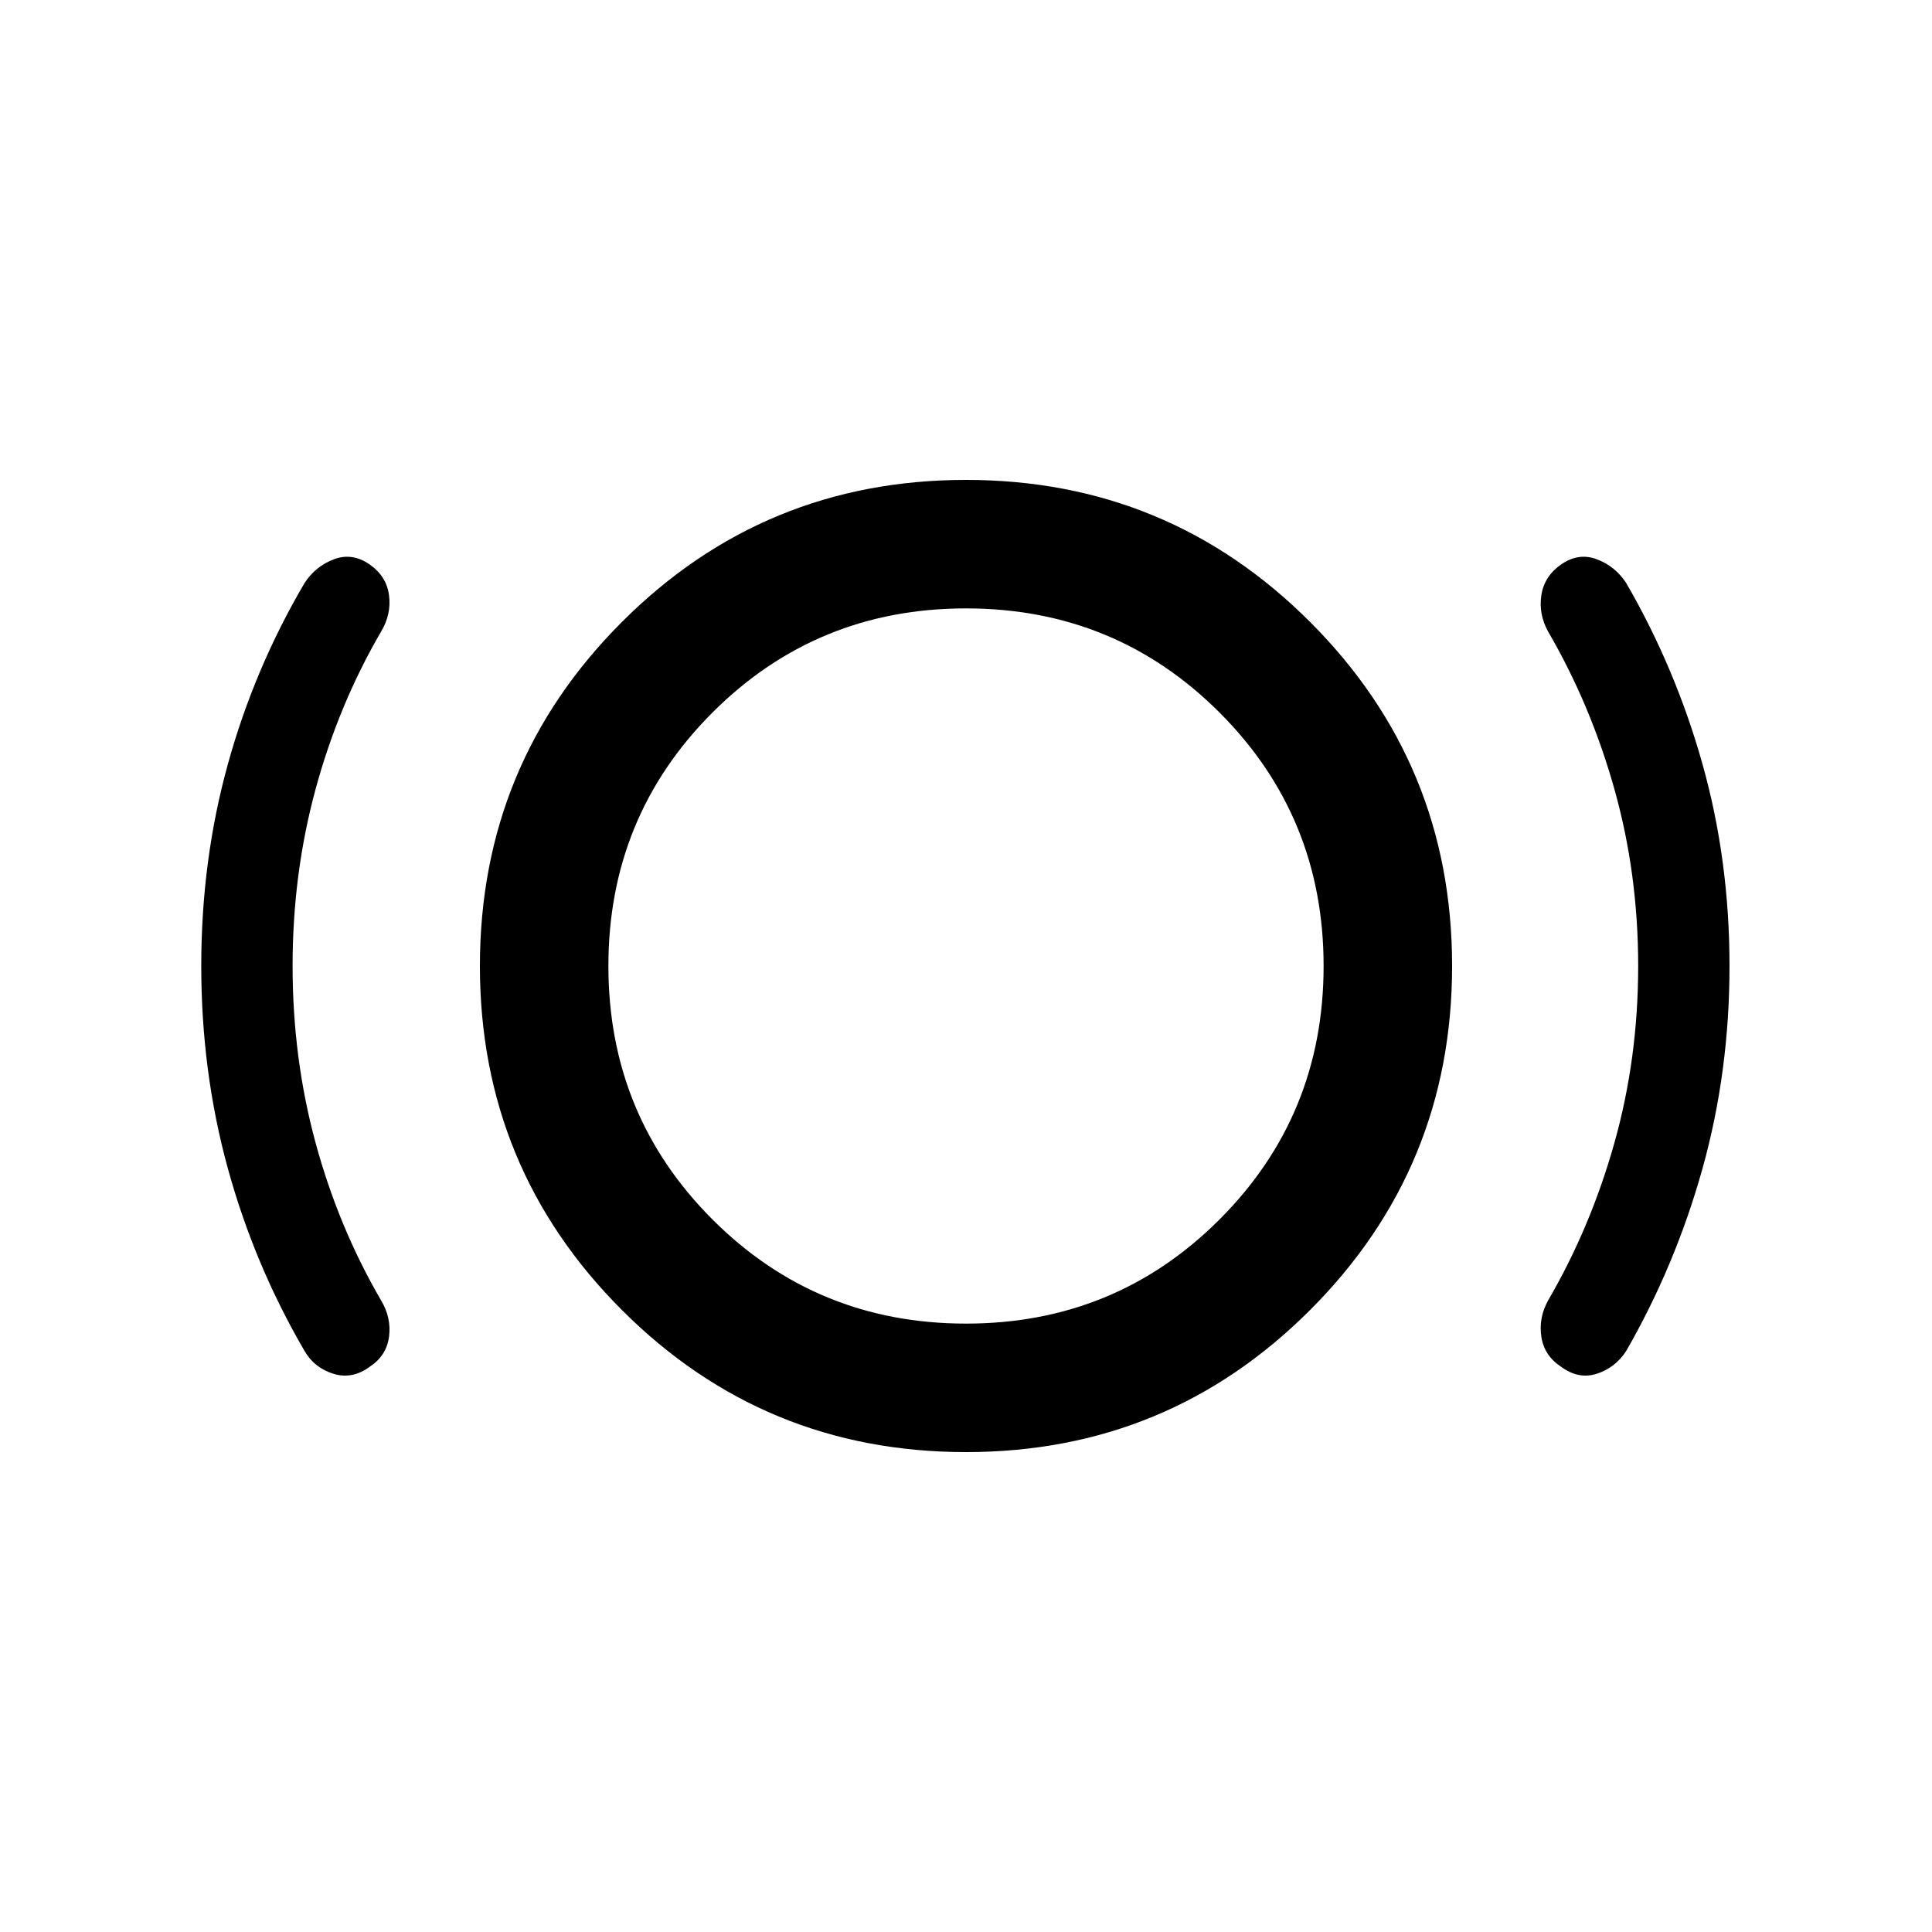 <svg xmlns="http://www.w3.org/2000/svg" width="48" height="48" viewBox="0 -960 960 960"><path d="M480-302.308q74.231 0 125.961-51.731 51.731-51.73 51.731-125.961t-51.731-125.961Q554.231-657.692 480-657.692t-125.961 51.731Q302.308-554.231 302.308-480t51.731 125.961q51.73 51.731 125.961 51.731Zm0 63.847q-100.385 0-170.962-70.577Q238.461-379.615 238.461-480q0-100.385 70.577-170.962Q379.615-721.539 480-721.539q100.385 0 170.962 70.577Q721.539-580.385 721.539-480q0 100.385-70.577 170.962Q580.385-238.461 480-238.461ZM814-480q0-45.769-11.77-87.731-11.769-41.962-32.923-78.346-4.846-8.692-3.423-18.115 1.423-9.423 9.731-15.269 8.692-6.077 17.807-2.654 9.115 3.423 14.577 11.731 24.615 42.461 38 90.192Q859.383-532.461 859.383-480q0 52.461-13.384 100.5-13.385 48.038-38 90.884-5.462 8.308-14.577 11.231t-17.807-3.539q-8.308-5.461-9.731-14.884t3.423-18.115q21.154-36.384 32.923-78.346Q814-434.231 814-480Zm-668.615 0q0 45.769 11.385 87.731 11.384 41.962 32.538 78.346 5.231 8.692 4 18.115-1.23 9.423-9.538 14.884-8.692 6.462-18.115 3.539-9.423-2.923-14.269-11.231-25-42.846-38.192-90.884-13.193-48.039-13.193-100.5t13.193-100.192q13.192-47.731 38.192-90.192 5.462-8.308 14.577-11.731t17.807 2.654q8.308 5.846 9.538 15.269 1.231 9.423-4 18.115-21.154 36.384-32.538 78.346-11.385 41.962-11.385 87.731ZM480-480Z"/></svg>